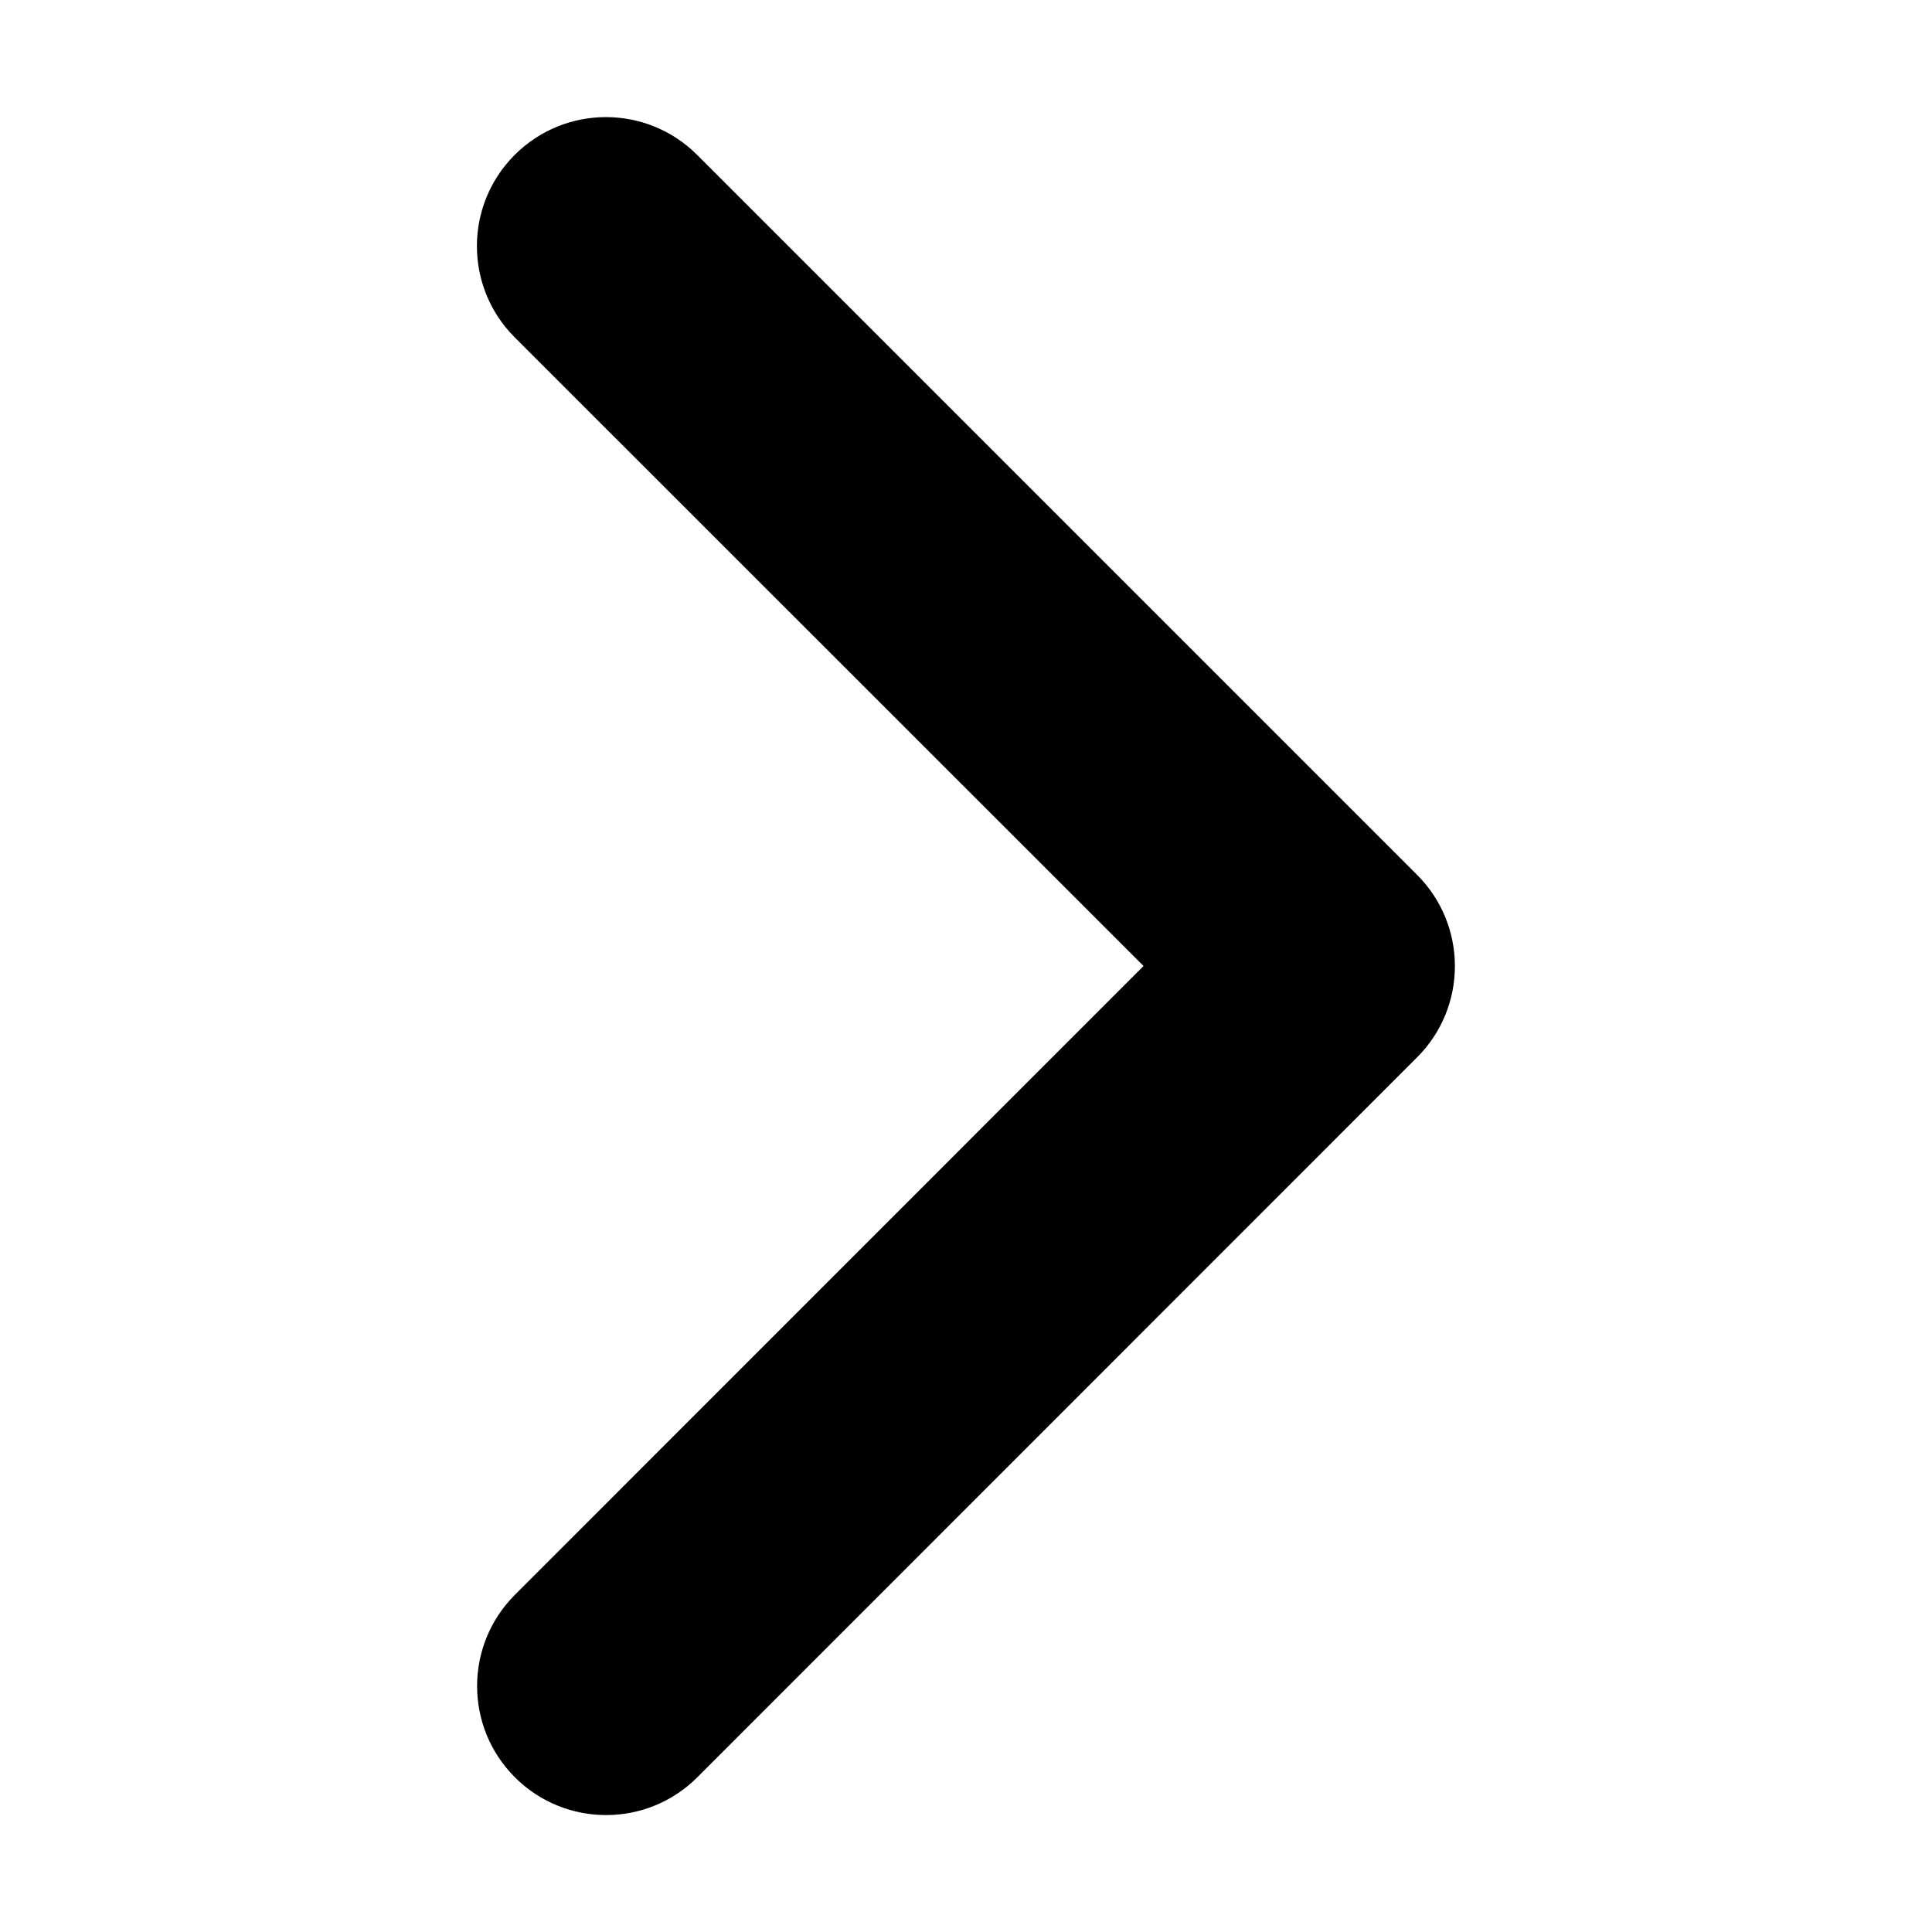 <?xml version="1.0" standalone="no"?><!DOCTYPE svg PUBLIC "-//W3C//DTD SVG 1.1//EN" "http://www.w3.org/Graphics/SVG/1.1/DTD/svg11.dtd"><svg t="1557132296204" class="icon" style="" viewBox="0 0 1024 1024" version="1.1" xmlns="http://www.w3.org/2000/svg" p-id="3878" xmlns:xlink="http://www.w3.org/1999/xlink" width="200" height="200"><defs><style type="text/css"></style></defs><path d="M272.8 178.8c-26.7-26.7-26.7-70 0-96.7 26.7-26.7 70-26.7 96.7 0l381.6 381.6c26.7 26.7 26.7 70 0 96.7L369.6 942c-26.7 26.7-70 26.7-96.7 0-26.7-26.7-26.7-70 0-96.7L606.1 512 272.8 178.8z" fill="#000000" p-id="3879"></path></svg>